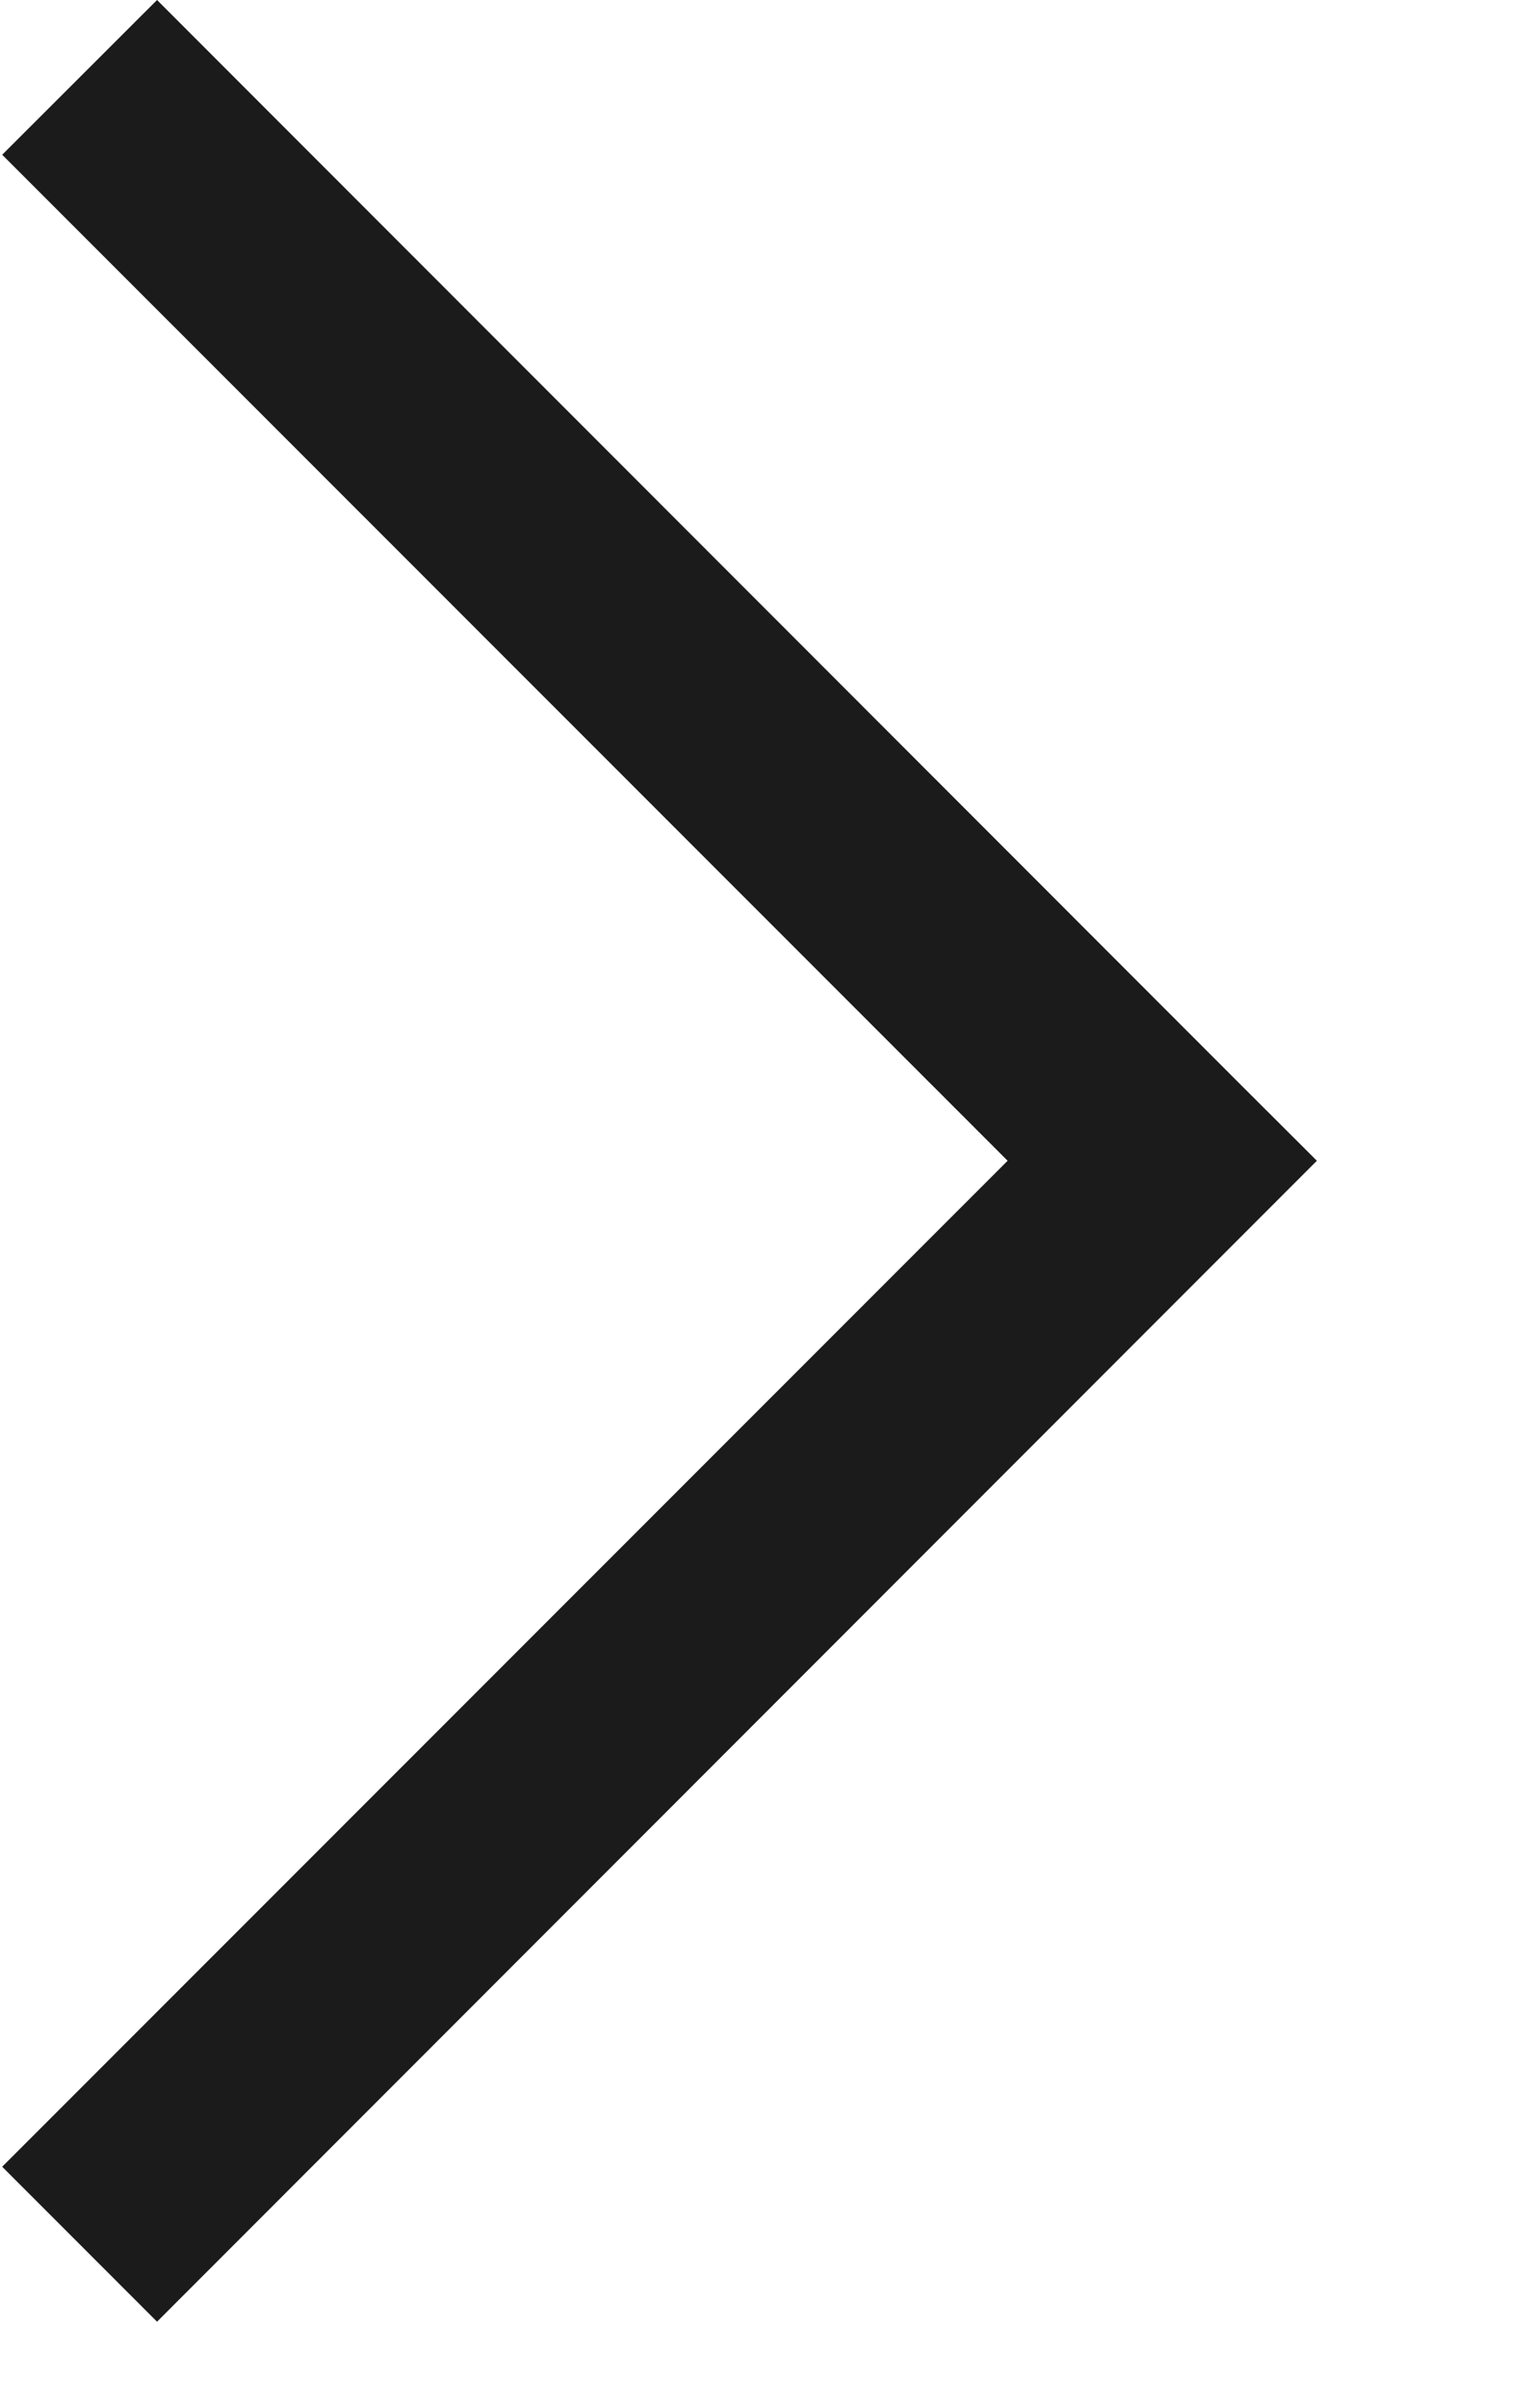<svg width="7" height="11" viewBox="0 0 7 11" fill="none" xmlns="http://www.w3.org/2000/svg">
<path fill-rule="evenodd" clip-rule="evenodd" d="M6.021 5.303L5.667 5.657L0.718 10.607L0.01 9.899L4.607 5.303L0.01 0.707L0.718 0L5.667 4.95L6.021 5.303Z" fill="#1B1B1B"/>
</svg>
